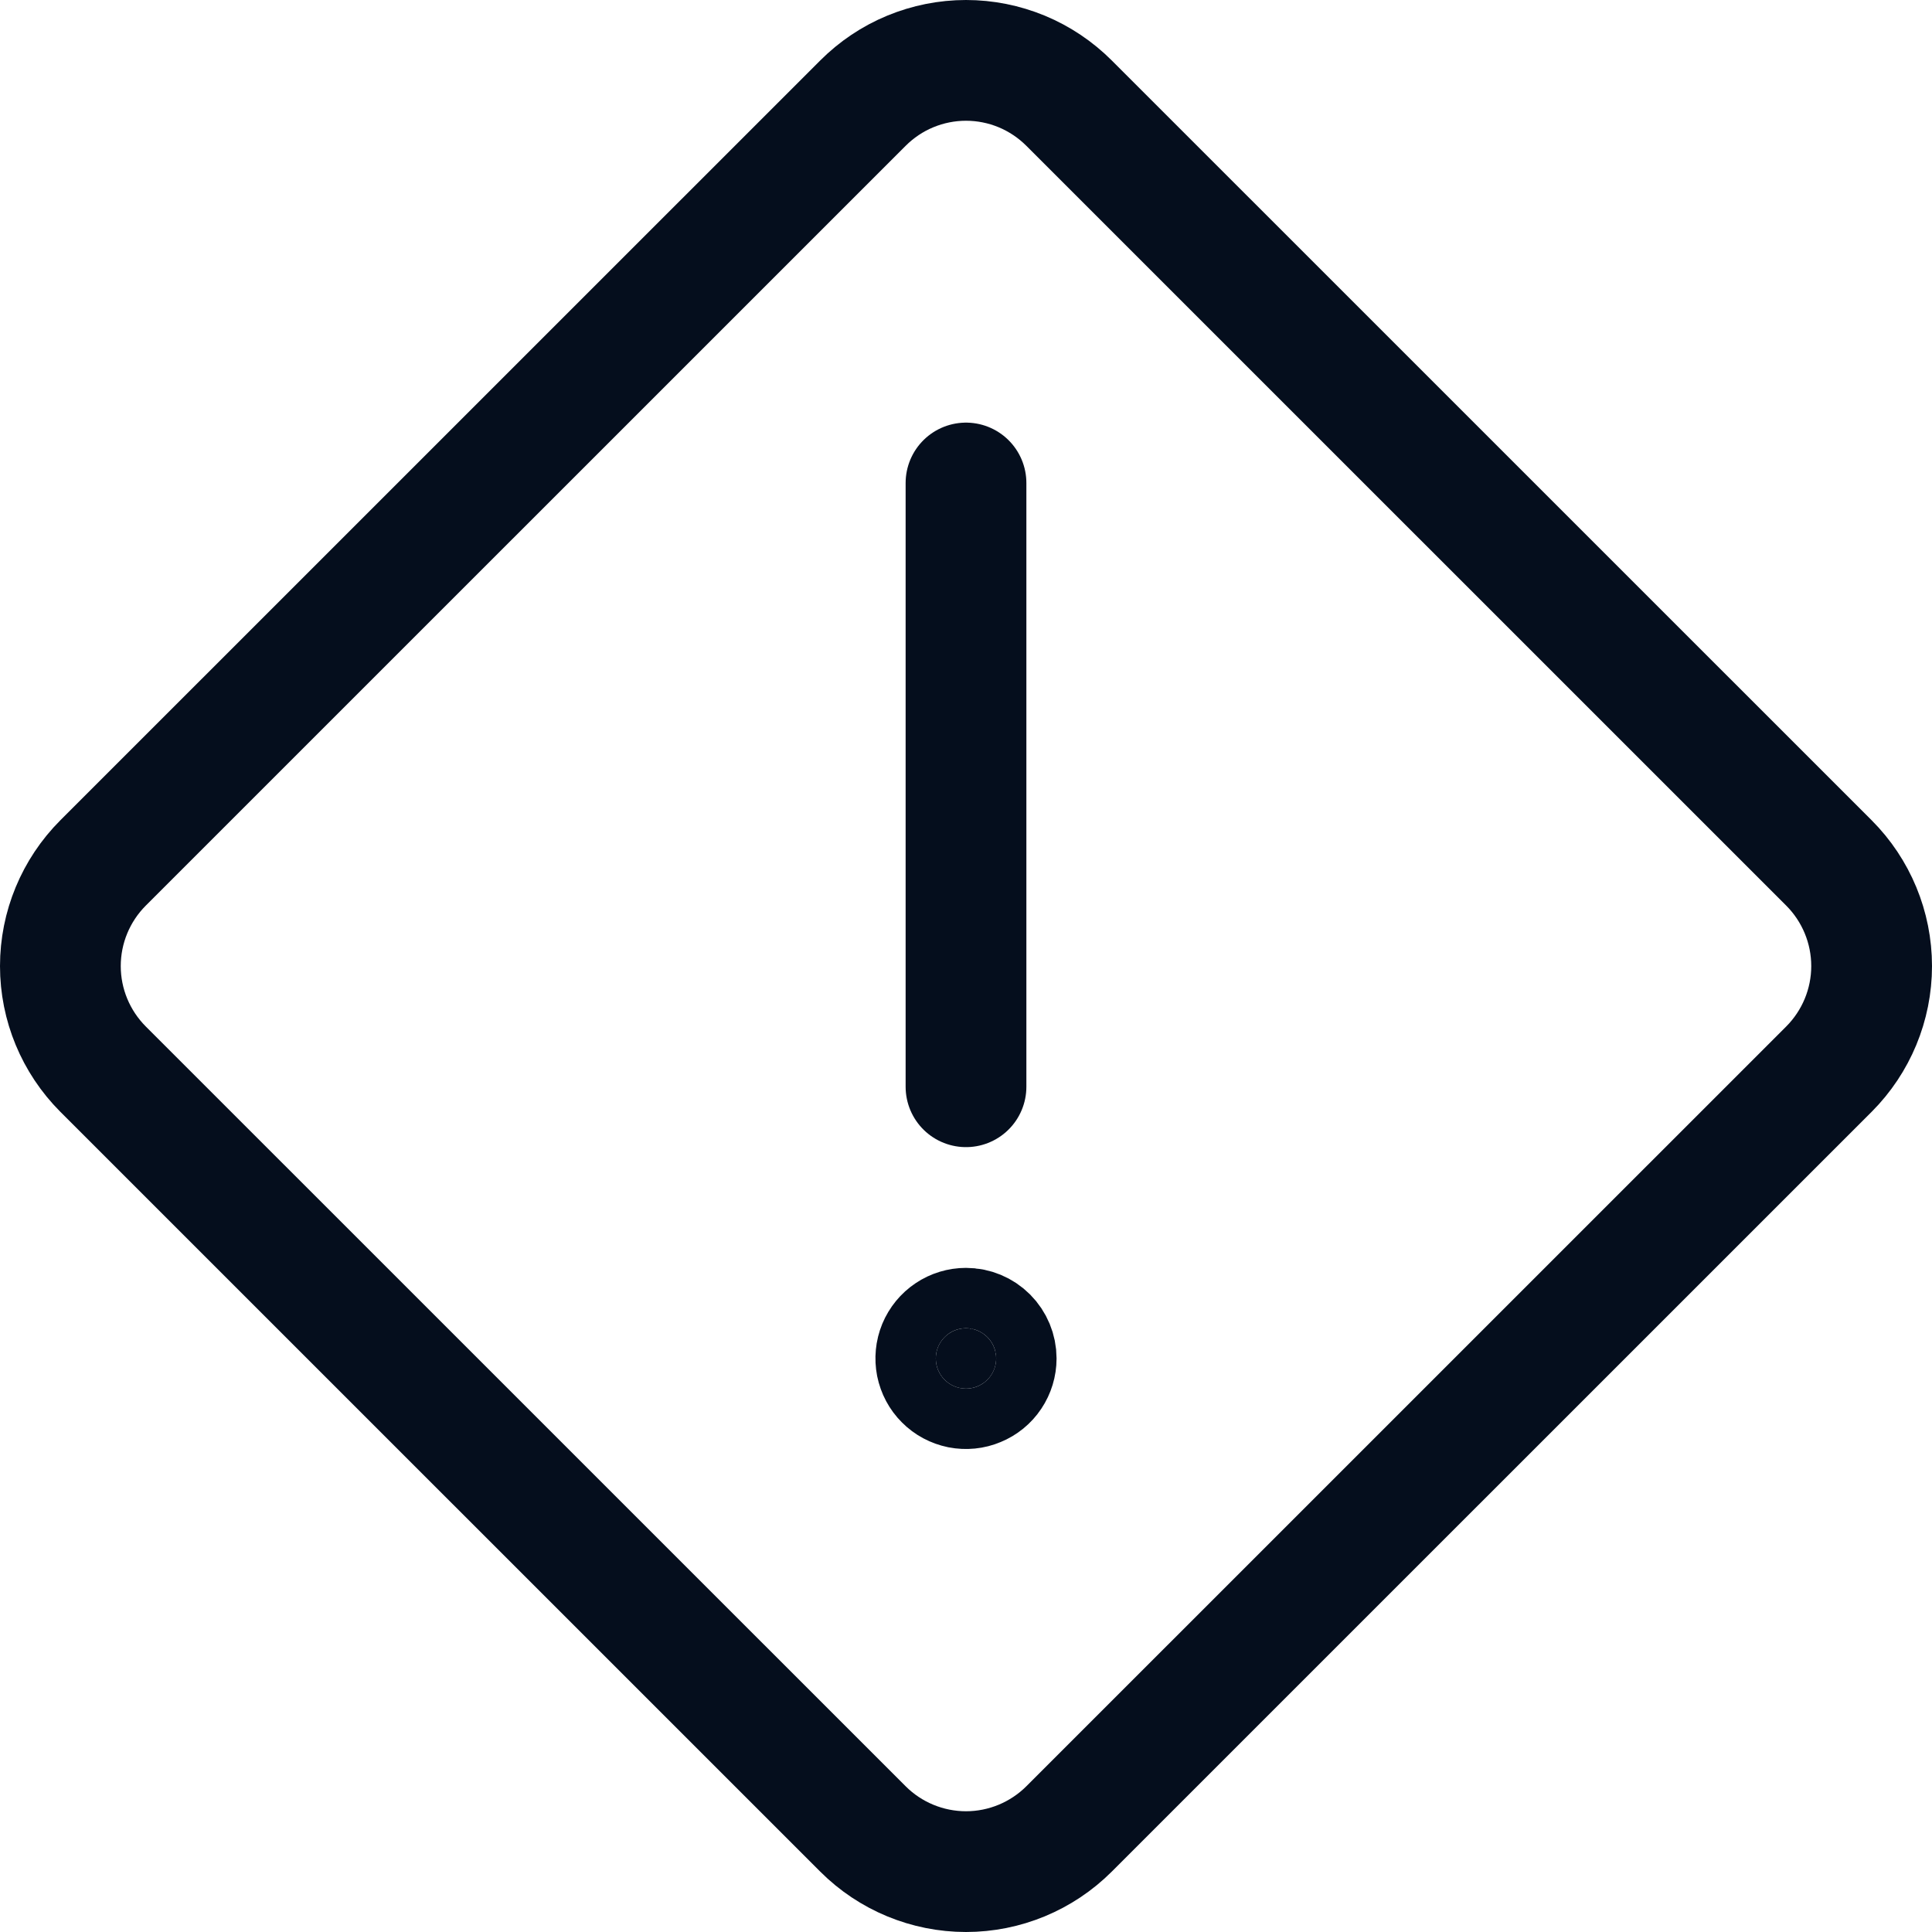<svg width="24" height="24" viewBox="0 0 24 24" fill="none" xmlns="http://www.w3.org/2000/svg">
<g clip-path="url(#clip0_91_6360)">
<path d="M1.28 13.281C0.941 12.941 0.75 12.481 0.75 12.001C0.75 11.52 0.941 11.06 1.28 10.72L10.72 1.281C10.888 1.113 11.087 0.979 11.307 0.888C11.527 0.797 11.762 0.75 12 0.75C12.238 0.75 12.473 0.797 12.693 0.888C12.912 0.979 13.112 1.113 13.28 1.281L22.72 10.72C23.059 11.06 23.25 11.52 23.25 12.001C23.25 12.481 23.059 12.941 22.72 13.281L13.28 22.72C12.94 23.059 12.48 23.25 12 23.25C11.52 23.25 11.059 23.059 10.72 22.72L1.28 13.281Z" stroke="#050E1D" stroke-width="1.5" stroke-linecap="round" stroke-linejoin="round"/>
<path d="M12 16.5C11.926 16.5 11.853 16.522 11.792 16.563C11.73 16.604 11.682 16.663 11.653 16.732C11.625 16.8 11.618 16.875 11.632 16.948C11.647 17.021 11.682 17.088 11.735 17.14C11.787 17.193 11.854 17.228 11.927 17.243C12 17.257 12.075 17.25 12.143 17.221C12.212 17.193 12.271 17.145 12.312 17.083C12.353 17.022 12.375 16.949 12.375 16.875C12.375 16.776 12.335 16.68 12.265 16.61C12.195 16.54 12.1 16.5 12 16.5Z" fill="#050E1D" stroke="#050E1D" stroke-width="1.5" stroke-linecap="round" stroke-linejoin="round"/>
<path d="M12 13.5V6" stroke="#050E1D" stroke-width="1.5" stroke-miterlimit="10" stroke-linecap="round"/>
</g>
<defs>
<clipPath id="clip0_91_6360">
<rect width="24" height="24" fill="white"/>
</clipPath>
</defs>
</svg>
